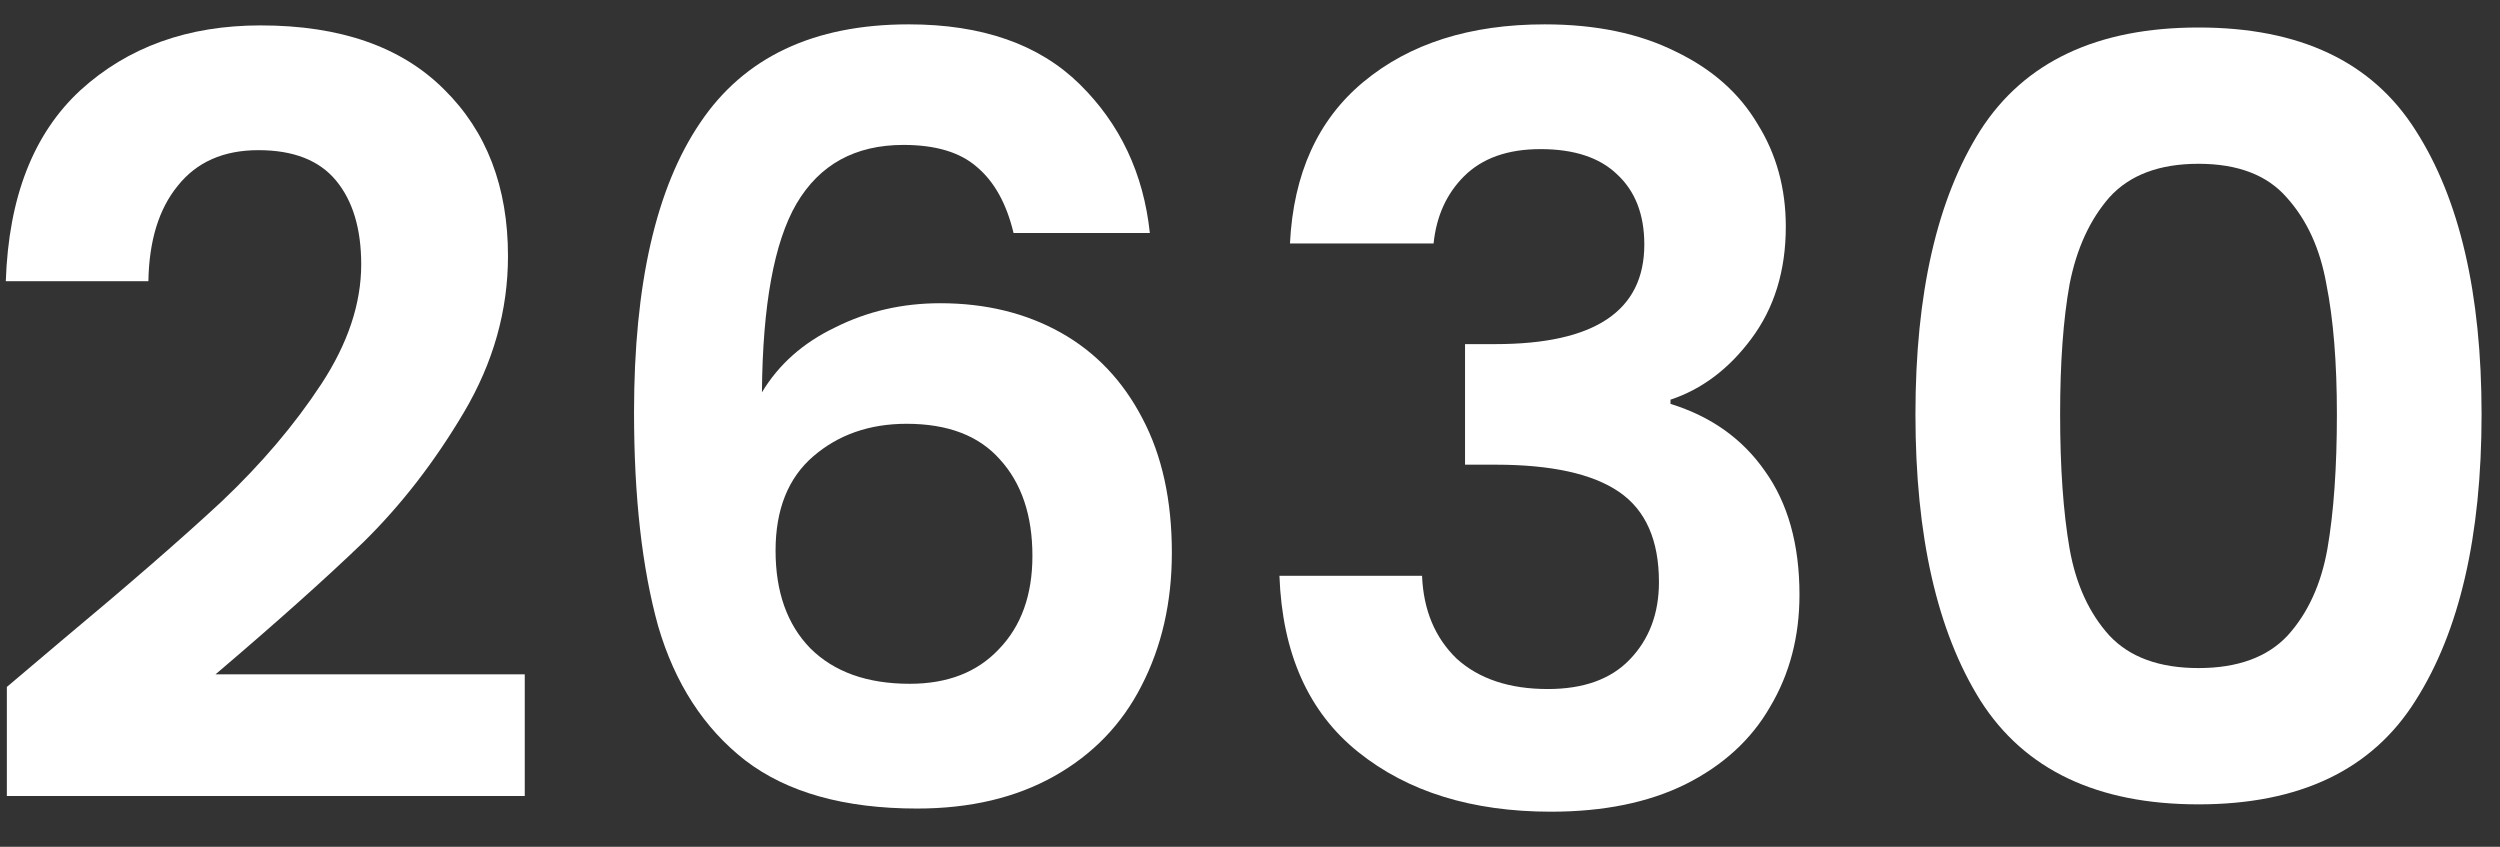 <svg width="62" height="21" viewBox="0 0 62 21" fill="none" xmlns="http://www.w3.org/2000/svg">
<rect x="0" y="0" width="62" height="21" fill="#333333" stroke="none"/>
<path d="M47.503 10.276C47.503 7.277 48.04 4.929 49.115 3.23C50.207 1.531 52.01 0.682 54.523 0.682C57.036 0.682 58.83 1.531 59.905 3.23C60.997 4.929 61.543 7.277 61.543 10.276C61.543 13.292 60.997 15.658 59.905 17.374C58.83 19.09 57.036 19.948 54.523 19.948C52.01 19.948 50.207 19.09 49.115 17.374C48.04 15.658 47.503 13.292 47.503 10.276ZM57.955 10.276C57.955 8.993 57.868 7.919 57.695 7.052C57.539 6.168 57.21 5.449 56.707 4.894C56.222 4.339 55.494 4.062 54.523 4.062C53.552 4.062 52.816 4.339 52.313 4.894C51.828 5.449 51.498 6.168 51.325 7.052C51.169 7.919 51.091 8.993 51.091 10.276C51.091 11.593 51.169 12.703 51.325 13.604C51.481 14.488 51.81 15.207 52.313 15.762C52.816 16.299 53.552 16.568 54.523 16.568C55.494 16.568 56.23 16.299 56.733 15.762C57.236 15.207 57.565 14.488 57.721 13.604C57.877 12.703 57.955 11.593 57.955 10.276Z" fill="white"/>
<path d="M31.991 6.038C32.077 4.305 32.684 2.97 33.81 2.034C34.955 1.081 36.454 0.604 38.309 0.604C39.574 0.604 40.657 0.829 41.559 1.28C42.46 1.713 43.136 2.311 43.587 3.074C44.054 3.819 44.288 4.669 44.288 5.622C44.288 6.714 44.002 7.641 43.431 8.404C42.876 9.149 42.209 9.652 41.428 9.912V10.016C42.434 10.328 43.214 10.883 43.769 11.68C44.34 12.477 44.627 13.5 44.627 14.748C44.627 15.788 44.384 16.715 43.898 17.53C43.431 18.345 42.728 18.986 41.792 19.454C40.874 19.905 39.764 20.13 38.465 20.13C36.506 20.13 34.911 19.636 33.681 18.648C32.45 17.66 31.8 16.204 31.73 14.28H35.267C35.301 15.129 35.587 15.814 36.124 16.334C36.679 16.837 37.433 17.088 38.386 17.088C39.27 17.088 39.947 16.845 40.414 16.36C40.9 15.857 41.142 15.216 41.142 14.436C41.142 13.396 40.813 12.651 40.154 12.2C39.496 11.749 38.473 11.524 37.087 11.524H36.333V8.534H37.087C39.548 8.534 40.779 7.711 40.779 6.064C40.779 5.319 40.553 4.738 40.102 4.322C39.669 3.906 39.036 3.698 38.205 3.698C37.39 3.698 36.757 3.923 36.306 4.374C35.873 4.807 35.622 5.362 35.553 6.038H31.991Z" fill="white"/>
<path d="M25.136 5.778C24.962 5.05 24.659 4.504 24.226 4.14C23.81 3.776 23.203 3.594 22.406 3.594C21.21 3.594 20.326 4.079 19.754 5.05C19.199 6.003 18.913 7.563 18.896 9.73C19.312 9.037 19.918 8.499 20.716 8.118C21.513 7.719 22.38 7.52 23.316 7.52C24.442 7.52 25.439 7.763 26.306 8.248C27.172 8.733 27.848 9.444 28.334 10.38C28.819 11.299 29.062 12.408 29.062 13.708C29.062 14.939 28.81 16.039 28.308 17.01C27.822 17.963 27.103 18.709 26.15 19.246C25.196 19.783 24.061 20.052 22.744 20.052C20.941 20.052 19.52 19.653 18.48 18.856C17.457 18.059 16.738 16.949 16.322 15.528C15.923 14.089 15.724 12.321 15.724 10.224C15.724 7.052 16.27 4.66 17.362 3.048C18.454 1.419 20.178 0.604 22.536 0.604C24.356 0.604 25.768 1.098 26.774 2.086C27.779 3.074 28.36 4.305 28.516 5.778H25.136ZM22.484 10.51C21.565 10.51 20.794 10.779 20.17 11.316C19.546 11.853 19.234 12.633 19.234 13.656C19.234 14.679 19.52 15.485 20.092 16.074C20.681 16.663 21.504 16.958 22.562 16.958C23.498 16.958 24.234 16.672 24.772 16.1C25.326 15.528 25.604 14.757 25.604 13.786C25.604 12.781 25.335 11.983 24.798 11.394C24.278 10.805 23.506 10.51 22.484 10.51Z" fill="white"/>
<path d="M1.522 15.892C3.186 14.505 4.512 13.353 5.5 12.434C6.488 11.498 7.311 10.527 7.97 9.522C8.628 8.517 8.958 7.529 8.958 6.558C8.958 5.674 8.75 4.981 8.334 4.478C7.918 3.975 7.276 3.724 6.41 3.724C5.543 3.724 4.876 4.019 4.408 4.608C3.94 5.18 3.697 5.969 3.68 6.974H0.144C0.213 4.894 0.828 3.317 1.99 2.242C3.168 1.167 4.659 0.63 6.462 0.63C8.438 0.63 9.954 1.159 11.012 2.216C12.069 3.256 12.598 4.634 12.598 6.35C12.598 7.702 12.234 8.993 11.506 10.224C10.778 11.455 9.946 12.529 9.01 13.448C8.074 14.349 6.852 15.441 5.344 16.724H13.014V19.74H0.17V17.036L1.522 15.892Z" fill="white"/>
</svg>
